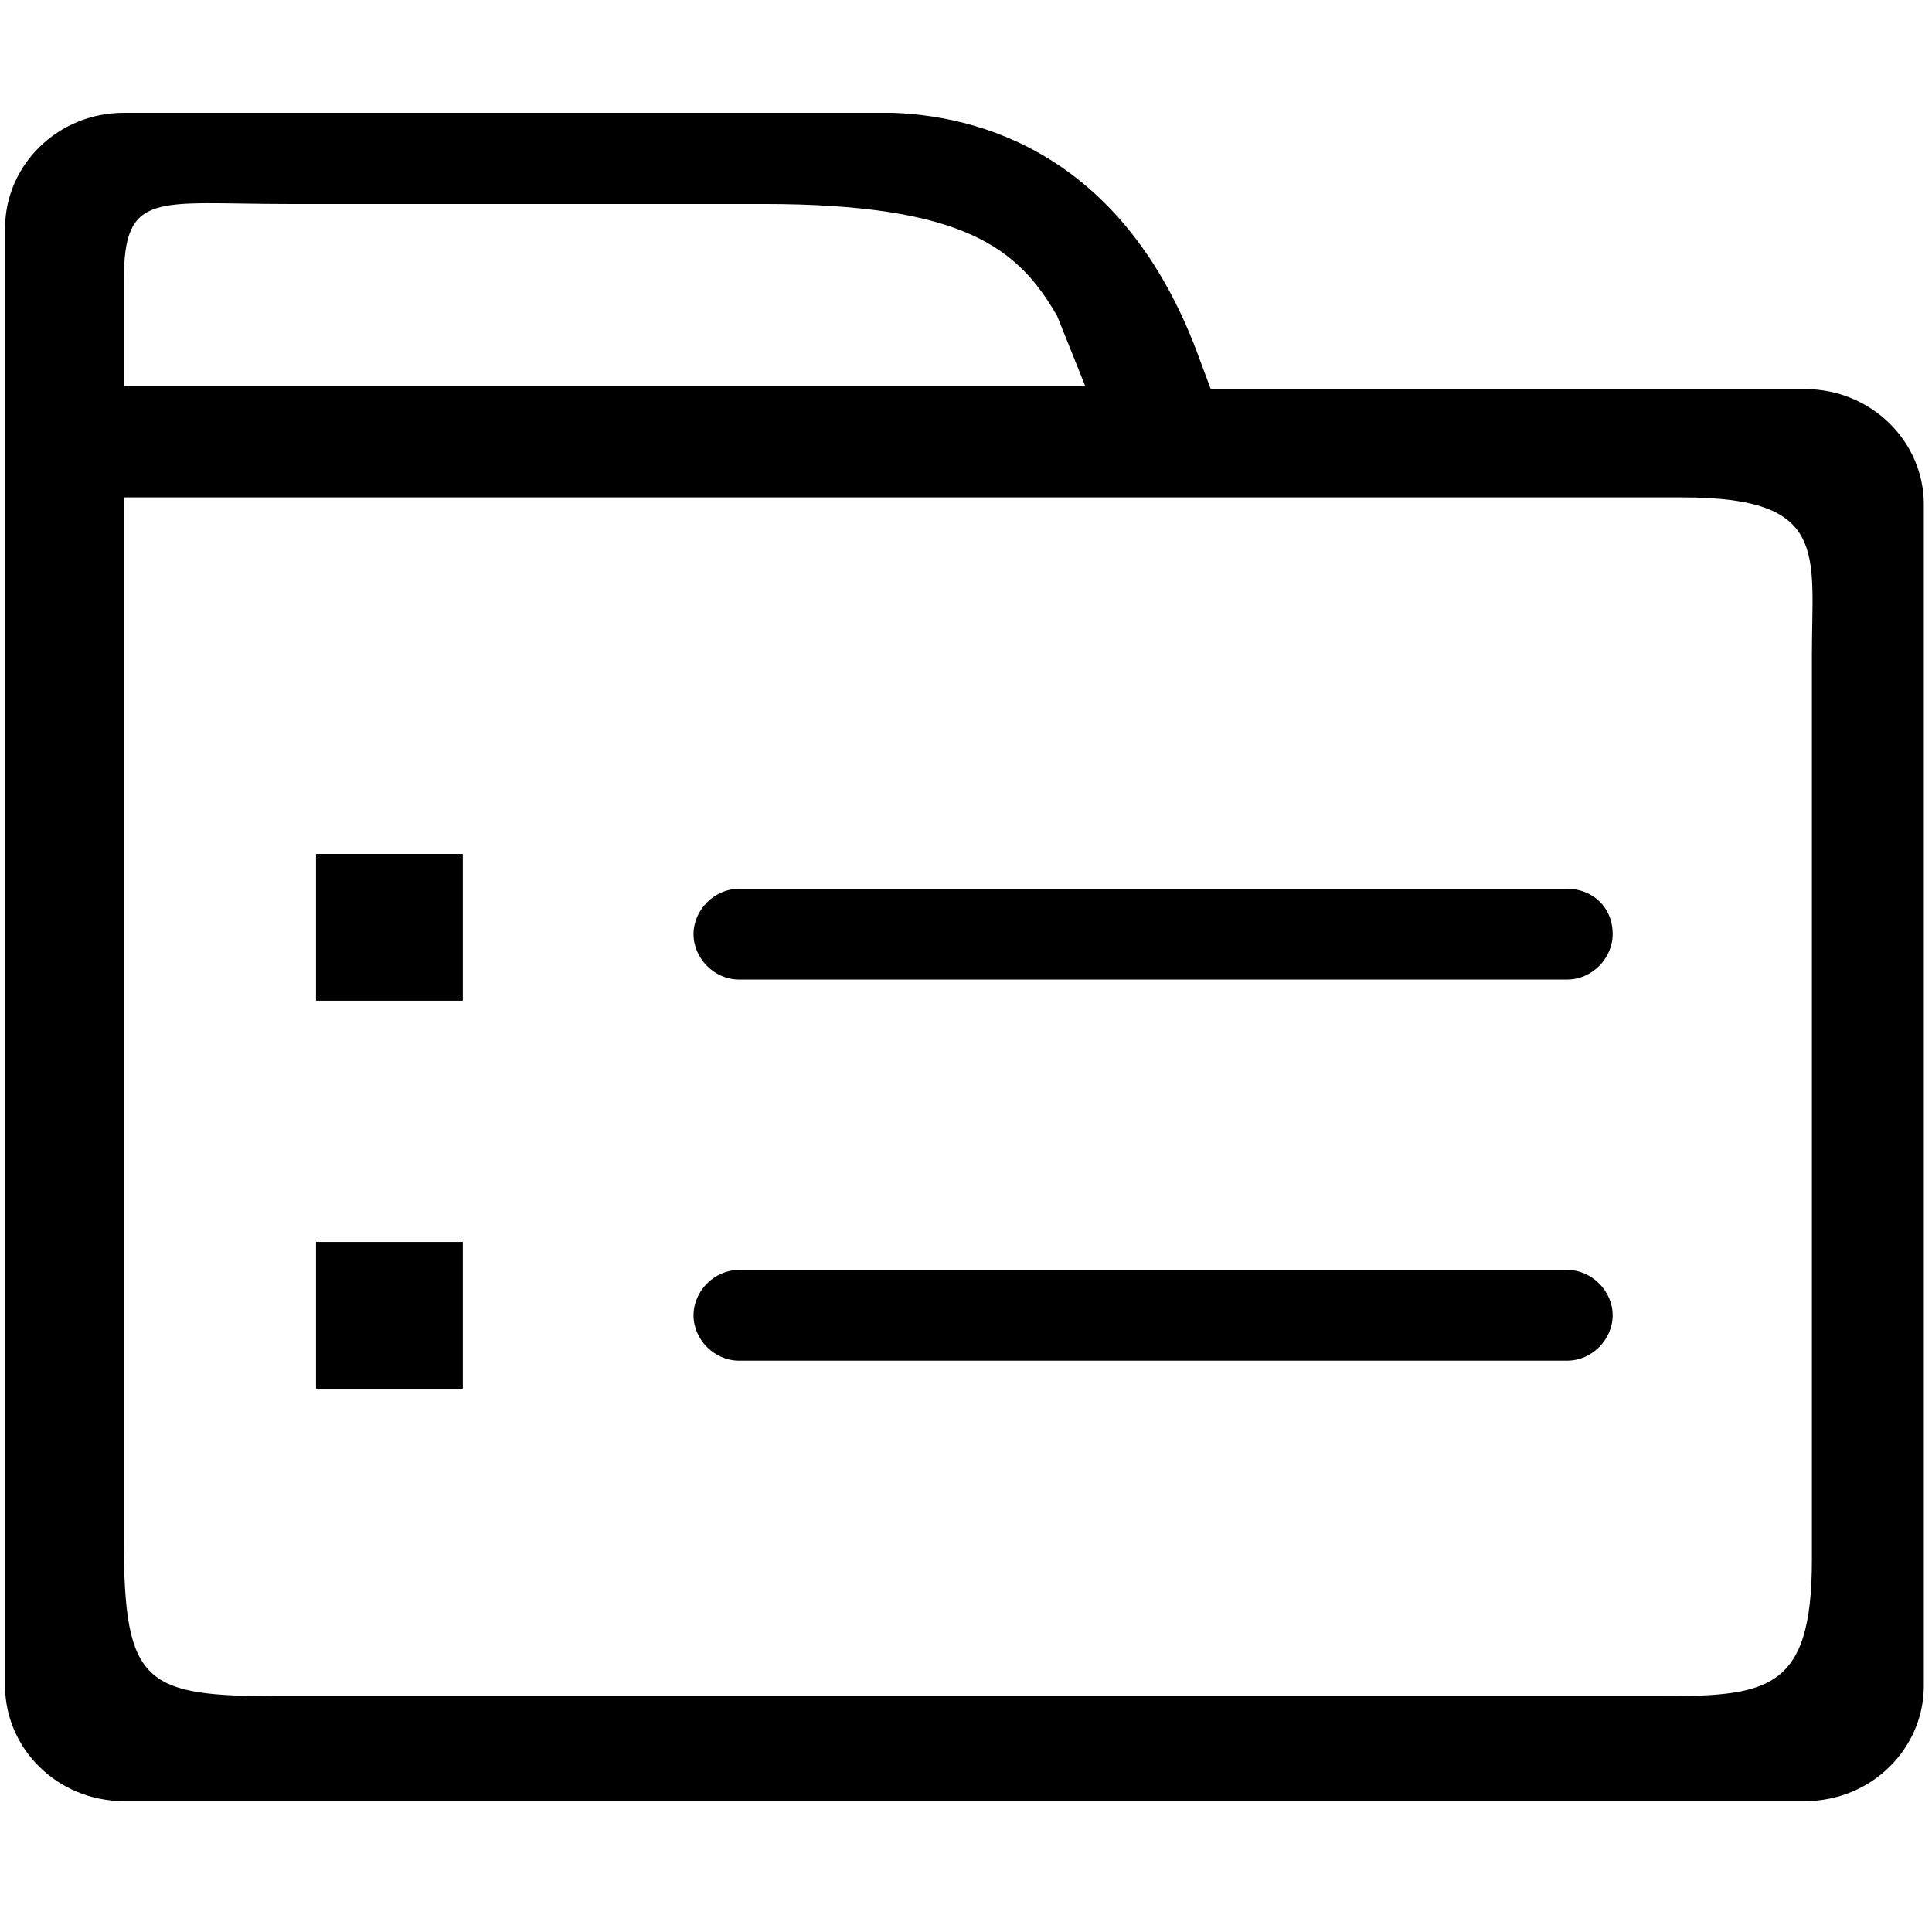 <?xml version="1.0" standalone="no"?><!DOCTYPE svg PUBLIC "-//W3C//DTD SVG 1.1//EN" "http://www.w3.org/Graphics/SVG/1.1/DTD/svg11.dtd"><svg t="1696660679905" class="icon" viewBox="0 0 1024 1024" version="1.1" xmlns="http://www.w3.org/2000/svg" p-id="6995" xmlns:xlink="http://www.w3.org/1999/xlink" width="200" height="200"><path d="M830.7 471.088H391.625c-12.931 0-24.046 11.116-24.046 24.046 0 12.931 11.116 24.046 24.046 24.046h439.075c12.931 0 24.046-11.116 24.046-24.046 0-14.745-11.116-24.046-24.046-24.046z m0 202.013H391.625c-12.931 0-24.046 11.116-24.046 24.046s11.116 24.046 24.046 24.046h439.075c12.931 0 24.046-11.116 24.046-24.046s-11.116-24.046-24.046-24.046zM956.717 206.236H641.731l-5.558-14.859c-37.091-103.785-109.343-129.647-162.994-131.575H65.637c-35.162 0-62.952 27.79-62.952 61.137v772.549c0 33.347 27.79 61.137 62.952 61.137H956.717c35.162 0 62.952-27.79 62.952-61.137v-626.116c0-33.347-27.79-61.137-62.952-61.137z m-891.08-57.394c0-48.206 16.674-40.72 87.112-40.72h251.921c107.415 0 135.205 24.046 155.621 59.322l14.859 37.091H65.637v-55.693z m894.71 677.952c0 70.438-24.046 72.253-83.369 72.253H149.006c-72.253 0-83.369-5.558-83.369-83.369V263.63h826.2c77.811 0 68.51 29.604 68.51 83.369v479.795z m-792.853-374.195h77.811v77.811h-77.811v-77.811z m0 205.643h77.811v77.811h-77.811v-77.811z m0 0" p-id="6996"></path></svg>
